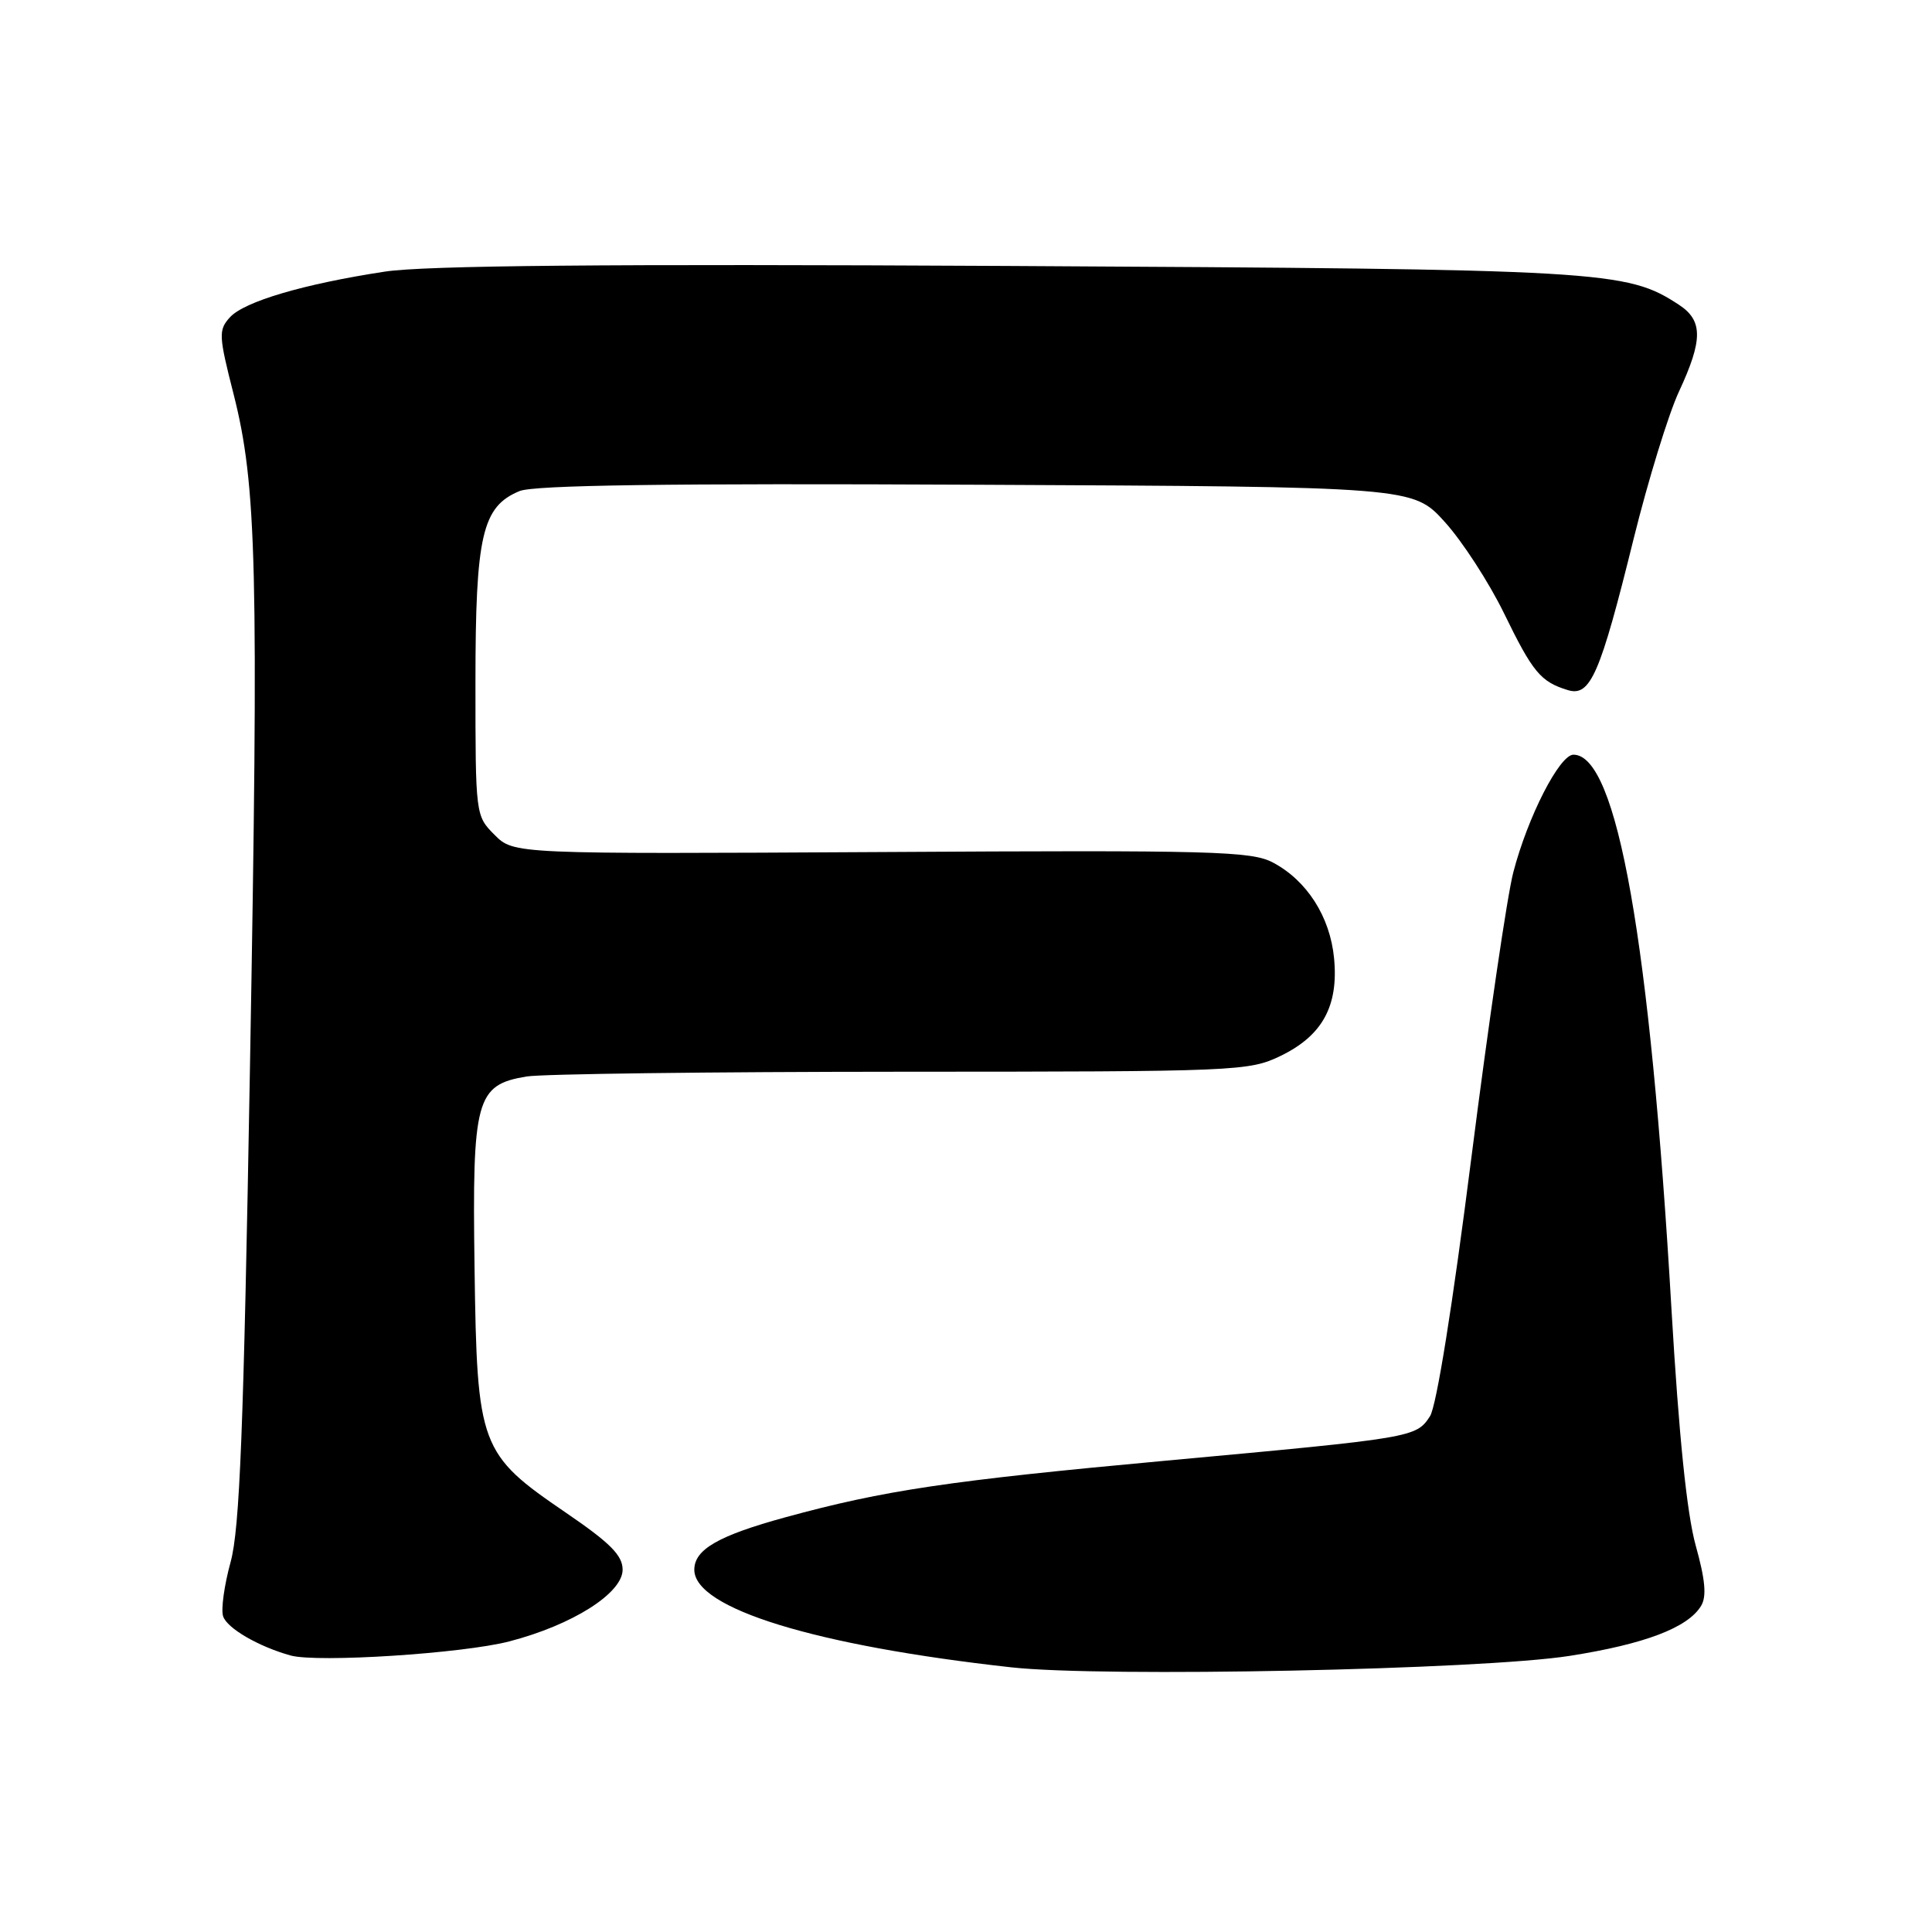 <?xml version="1.0" encoding="UTF-8" standalone="no"?>
<!DOCTYPE svg PUBLIC "-//W3C//DTD SVG 1.1//EN" "http://www.w3.org/Graphics/SVG/1.1/DTD/svg11.dtd" >
<svg xmlns="http://www.w3.org/2000/svg" xmlns:xlink="http://www.w3.org/1999/xlink" version="1.1" viewBox="0 0 256 256">
 <g >
 <path fill="currentColor"
d=" M 208.00 219.41 C 217.94 217.85 223.65 215.68 225.40 212.79 C 226.16 211.54 225.96 209.34 224.69 204.79 C 223.52 200.58 222.46 190.23 221.48 173.50 C 218.64 124.68 214.28 100.00 208.49 100.00 C 206.65 100.00 202.43 108.24 200.52 115.59 C 199.71 118.69 197.22 135.68 194.97 153.36 C 192.49 172.90 190.34 186.35 189.48 187.66 C 187.64 190.48 187.32 190.53 154.56 193.54 C 125.77 196.19 117.19 197.46 104.10 201.04 C 95.19 203.48 92.00 205.31 92.00 208.00 C 92.00 213.12 108.00 218.05 134.00 220.93 C 146.13 222.28 196.32 221.25 208.00 219.41 Z  M 67.50 217.49 C 75.85 215.32 82.50 211.11 82.50 207.99 C 82.50 206.10 80.86 204.45 75.00 200.45 C 63.56 192.65 63.21 191.71 62.88 168.00 C 62.56 145.60 63.07 143.75 69.78 142.64 C 71.83 142.30 94.17 142.02 119.43 142.01 C 164.06 142.00 165.49 141.94 169.71 139.90 C 175.23 137.22 177.38 133.29 176.77 126.96 C 176.24 121.47 173.18 116.68 168.67 114.29 C 165.81 112.78 160.77 112.64 116.79 112.90 C 68.08 113.17 68.08 113.17 65.54 110.63 C 63.01 108.10 63.00 108.01 63.00 90.45 C 63.00 70.93 63.88 67.12 68.84 65.07 C 70.74 64.28 88.49 64.03 129.38 64.23 C 187.22 64.50 187.22 64.50 191.44 69.16 C 193.76 71.72 197.28 77.15 199.28 81.24 C 203.10 89.09 204.14 90.34 207.74 91.44 C 210.73 92.36 212.02 89.40 216.46 71.41 C 218.38 63.66 221.08 54.88 222.46 51.91 C 225.66 45.03 225.66 42.48 222.46 40.38 C 215.51 35.83 212.73 35.67 133.50 35.24 C 80.36 34.96 56.31 35.18 51.00 35.99 C 40.24 37.63 32.35 39.96 30.46 42.05 C 28.94 43.73 28.97 44.45 30.94 52.18 C 34.03 64.34 34.29 75.07 33.12 141.50 C 32.28 189.54 31.77 202.60 30.55 207.00 C 29.72 210.03 29.27 213.24 29.56 214.15 C 30.05 215.74 34.26 218.18 38.50 219.36 C 42.05 220.34 61.32 219.10 67.50 217.49 Z "/>
</g>
</svg>